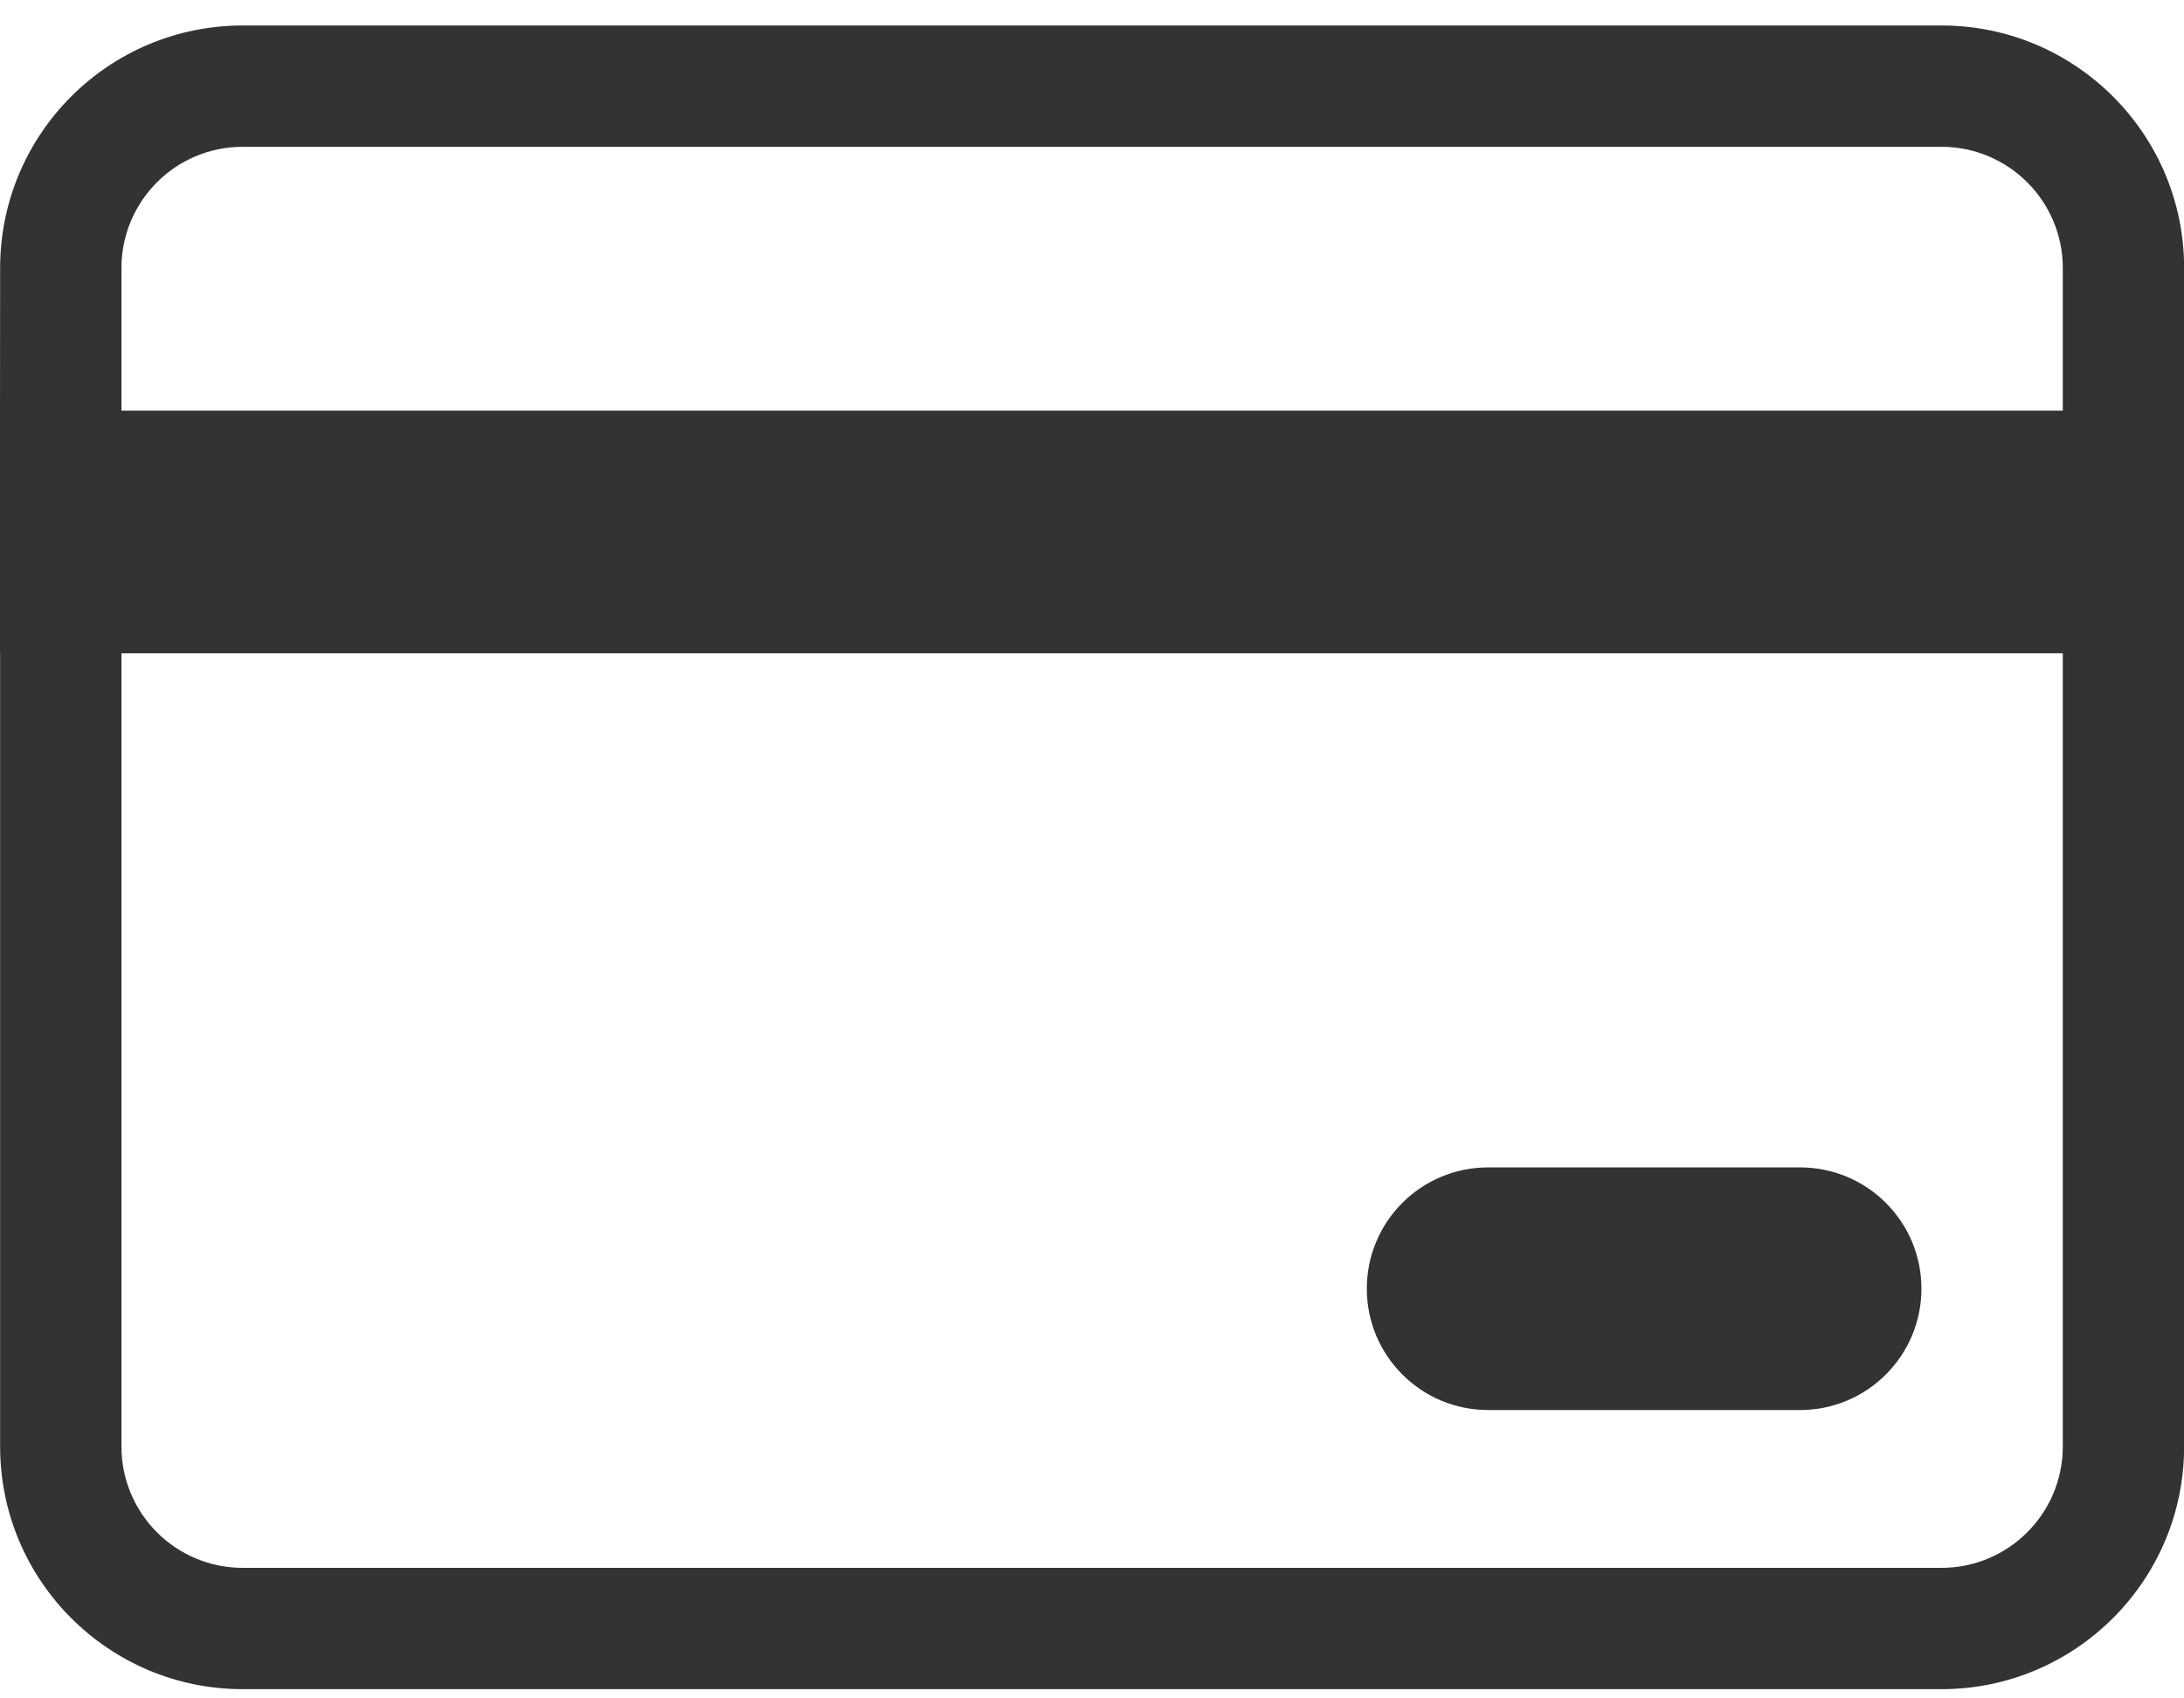 
<svg width="18px" height="14px" viewBox="0 0 18 14" version="1.1" xmlns="http://www.w3.org/2000/svg" xmlns:xlink="http://www.w3.org/1999/xlink">
    <g id="Assets" stroke="none" stroke-width="1" fill="none" fill-rule="evenodd">
        <path d="M4.4408921e-16,5.385 L0,3.385 L0.001,2.21 C0.001,1.105 0.896,0.21 2.001,0.21 L16.001,0.21 C17.105,0.21 18.001,1.105 18.001,2.21 L18.001,11.924 C18.001,13.028 17.105,13.924 16.001,13.924 L2.001,13.924 C0.896,13.924 0.001,13.028 0.001,11.924 L0.001,5.385 Z M17.001,3.385 L17.001,2.21 C17.001,1.657 16.553,1.21 16.001,1.21 L2.001,1.21 C1.448,1.21 1.001,1.657 1.001,2.21 L1.001,3.385 L17.001,3.385 Z M17.001,5.385 L1.001,5.385 L1.001,11.924 C1.001,12.476 1.448,12.924 2.001,12.924 L16.001,12.924 C16.553,12.924 17.001,12.476 17.001,11.924 L17.001,5.385 Z M12.265,11.623 C11.712,11.623 11.265,11.175 11.265,10.623 C11.265,10.07 11.712,9.623 12.265,9.623 L14.836,9.623 C15.388,9.623 15.836,10.07 15.836,10.623 C15.836,11.175 15.388,11.623 14.836,11.623 L12.265,11.623 Z" id="Combined-Shape"
        fill="#333333" fill-rule="nonzero"></path>
    </g>
</svg>